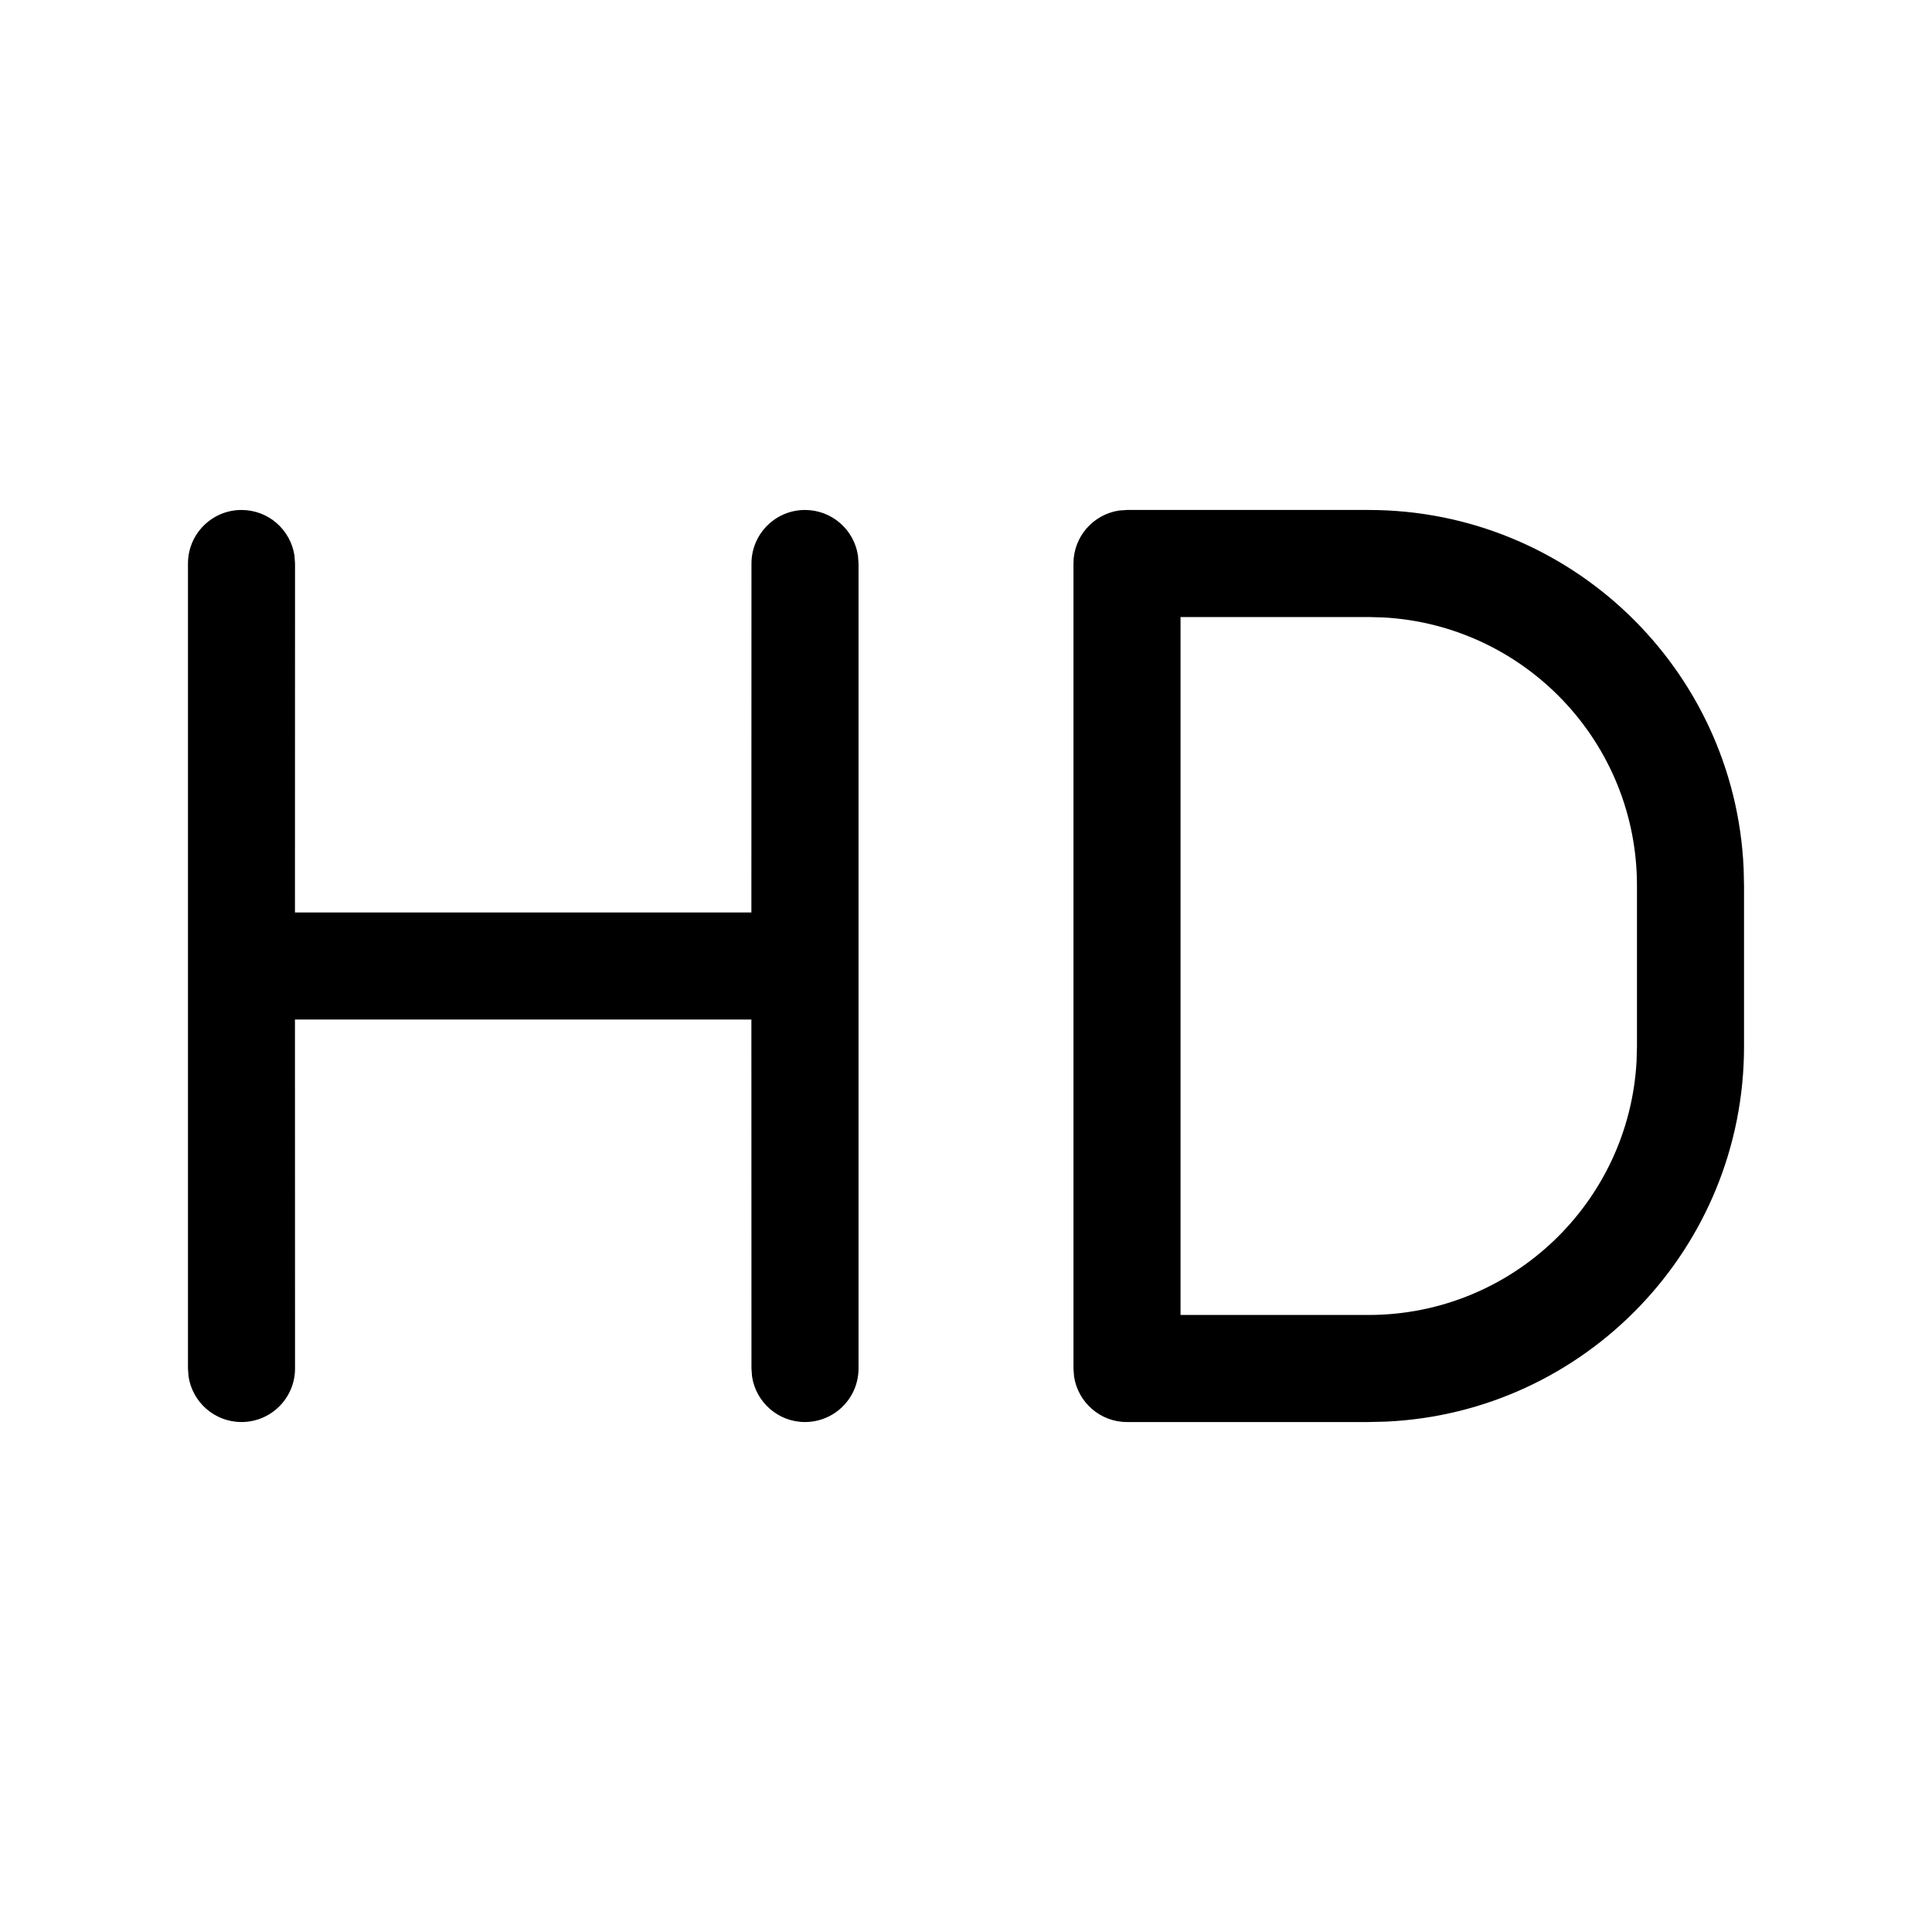<?xml version="1.0" encoding="UTF-8" standalone="no"?>
<!DOCTYPE svg PUBLIC "-//W3C//DTD SVG 1.1//EN" "http://www.w3.org/Graphics/SVG/1.1/DTD/svg11.dtd">
<svg xmlns="http://www.w3.org/2000/svg" xmlns:xlink="http://www.w3.org/1999/xlink" version="1.1" width="24pt" height="24pt" viewBox="0 0 24 24">
<g enable-background="new">
<clipPath id="cp0">
<path transform="matrix(1,0,0,-1,0,24)" d="M 17 17.665 C 19.505 17.665 21.549 15.691 21.66 13.214 L 21.665 13 L 21.665 11 C 21.665 8.495 19.691 6.451 17.214 6.34 L 17 6.335 L 14 6.335 C 13.666 6.335 13.39 6.581 13.342 6.902 L 13.335 7 L 13.335 17 C 13.335 17.334 13.581 17.61 13.902 17.658 L 14 17.665 L 17 17.665 Z M 10 17.665 C 10.334 17.665 10.61 17.419 10.658 17.098 L 10.665 17 L 10.665 7 C 10.665 6.633 10.367 6.335 10 6.335 C 9.666 6.335 9.39 6.581 9.342 6.902 L 9.335 7 L 9.334 11.335 L 3.664 11.335 L 3.665 7 C 3.665 6.633 3.367 6.335 3 6.335 C 2.666 6.335 2.39 6.581 2.342 6.902 L 2.335 7 L 2.335 17 C 2.335 17.367 2.633 17.665 3 17.665 C 3.334 17.665 3.61 17.419 3.658 17.098 L 3.665 17 L 3.664 12.665 L 9.334 12.665 L 9.335 17 C 9.335 17.367 9.633 17.665 10 17.665 Z M 17 16.335 L 14.665 16.335 L 14.665 7.665 L 17 7.665 C 18.78 7.665 20.235 9.06 20.33 10.817 L 20.335 11 L 20.335 13 C 20.335 14.78 18.94 16.235 17.183 16.33 L 17 16.335 Z " fill-rule="evenodd"/>
</clipPath>
<g clip-path="url(#cp0)">
<path transform="matrix(1,0,0,-1,0,24)" d="M -2.665 22.665 L 26.665 22.665 L 26.665 1.335 L -2.665 1.335 Z "/>
</g>
</g>
</svg>
